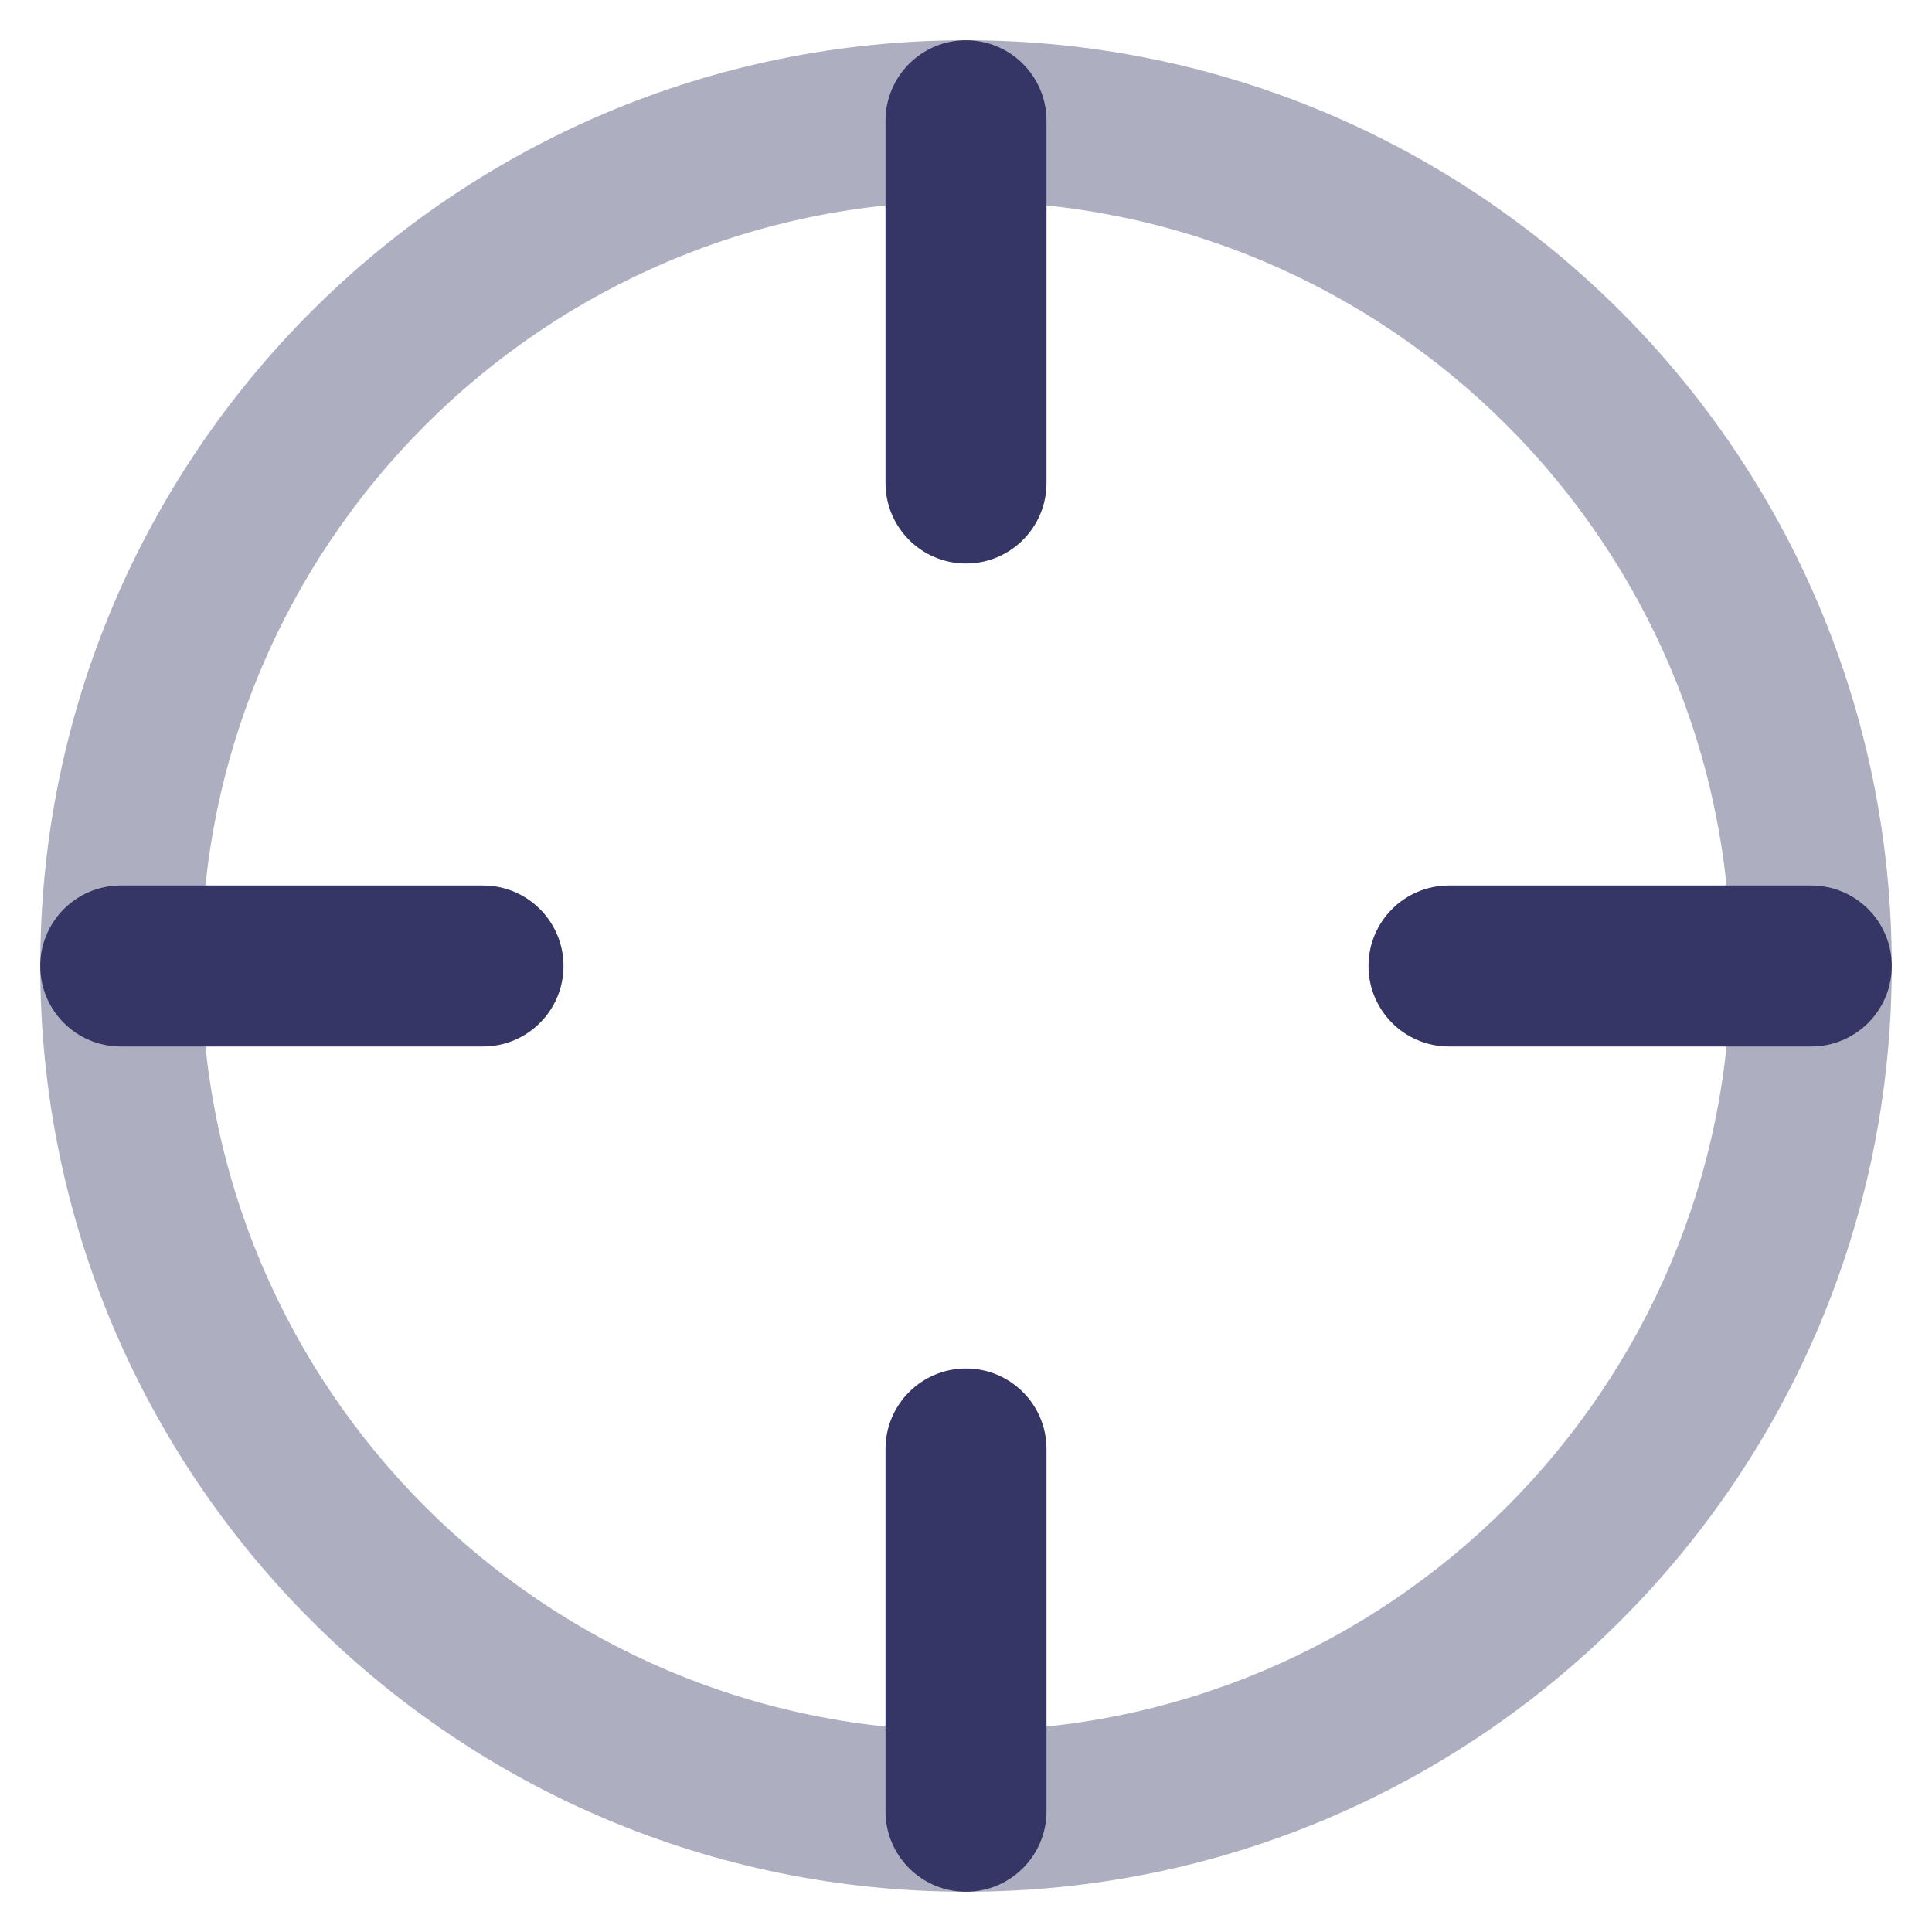 <svg width="24" height="24" viewBox="0 0 24 24" fill="none" xmlns="http://www.w3.org/2000/svg">
<g clip-path="url(#clip0_7343_269041)">
<path opacity="0.4" fill-rule="evenodd" clip-rule="evenodd" d="M0.5 12C0.5 5.649 5.649 0.5 12 0.5C18.351 0.5 23.5 5.649 23.5 12C23.5 18.351 18.351 23.5 12 23.5C5.649 23.5 0.5 18.351 0.5 12ZM12 2.5C6.753 2.5 2.5 6.753 2.5 12C2.5 17.247 6.753 21.5 12 21.5C17.247 21.5 21.5 17.247 21.5 12C21.5 6.753 17.247 2.5 12 2.5Z" fill="#353566"/>
<path d="M12 0.5C12.552 0.5 13 0.948 13 1.5V6C13 6.552 12.552 7 12 7C11.448 7 11 6.552 11 6V1.5C11 0.948 11.448 0.5 12 0.5Z" fill="#353566"/>
<path d="M0.5 12C0.5 11.448 0.948 11 1.5 11H6C6.552 11 7 11.448 7 12C7 12.552 6.552 13 6 13H1.5C0.948 13 0.5 12.552 0.5 12Z" fill="#353566"/>
<path d="M17 12C17 11.448 17.448 11 18 11H22.5C23.052 11 23.5 11.448 23.5 12C23.5 12.552 23.052 13 22.5 13H18C17.448 13 17 12.552 17 12Z" fill="#353566"/>
<path d="M12 17C12.552 17 13 17.448 13 18V22.5C13 23.052 12.552 23.5 12 23.5C11.448 23.5 11 23.052 11 22.5V18C11 17.448 11.448 17 12 17Z" fill="#353566"/>
</g>
<defs>
<clipPath id="clip0_7343_269041">
<rect width="24" height="24" fill="white"/>
</clipPath>
</defs>
</svg>
